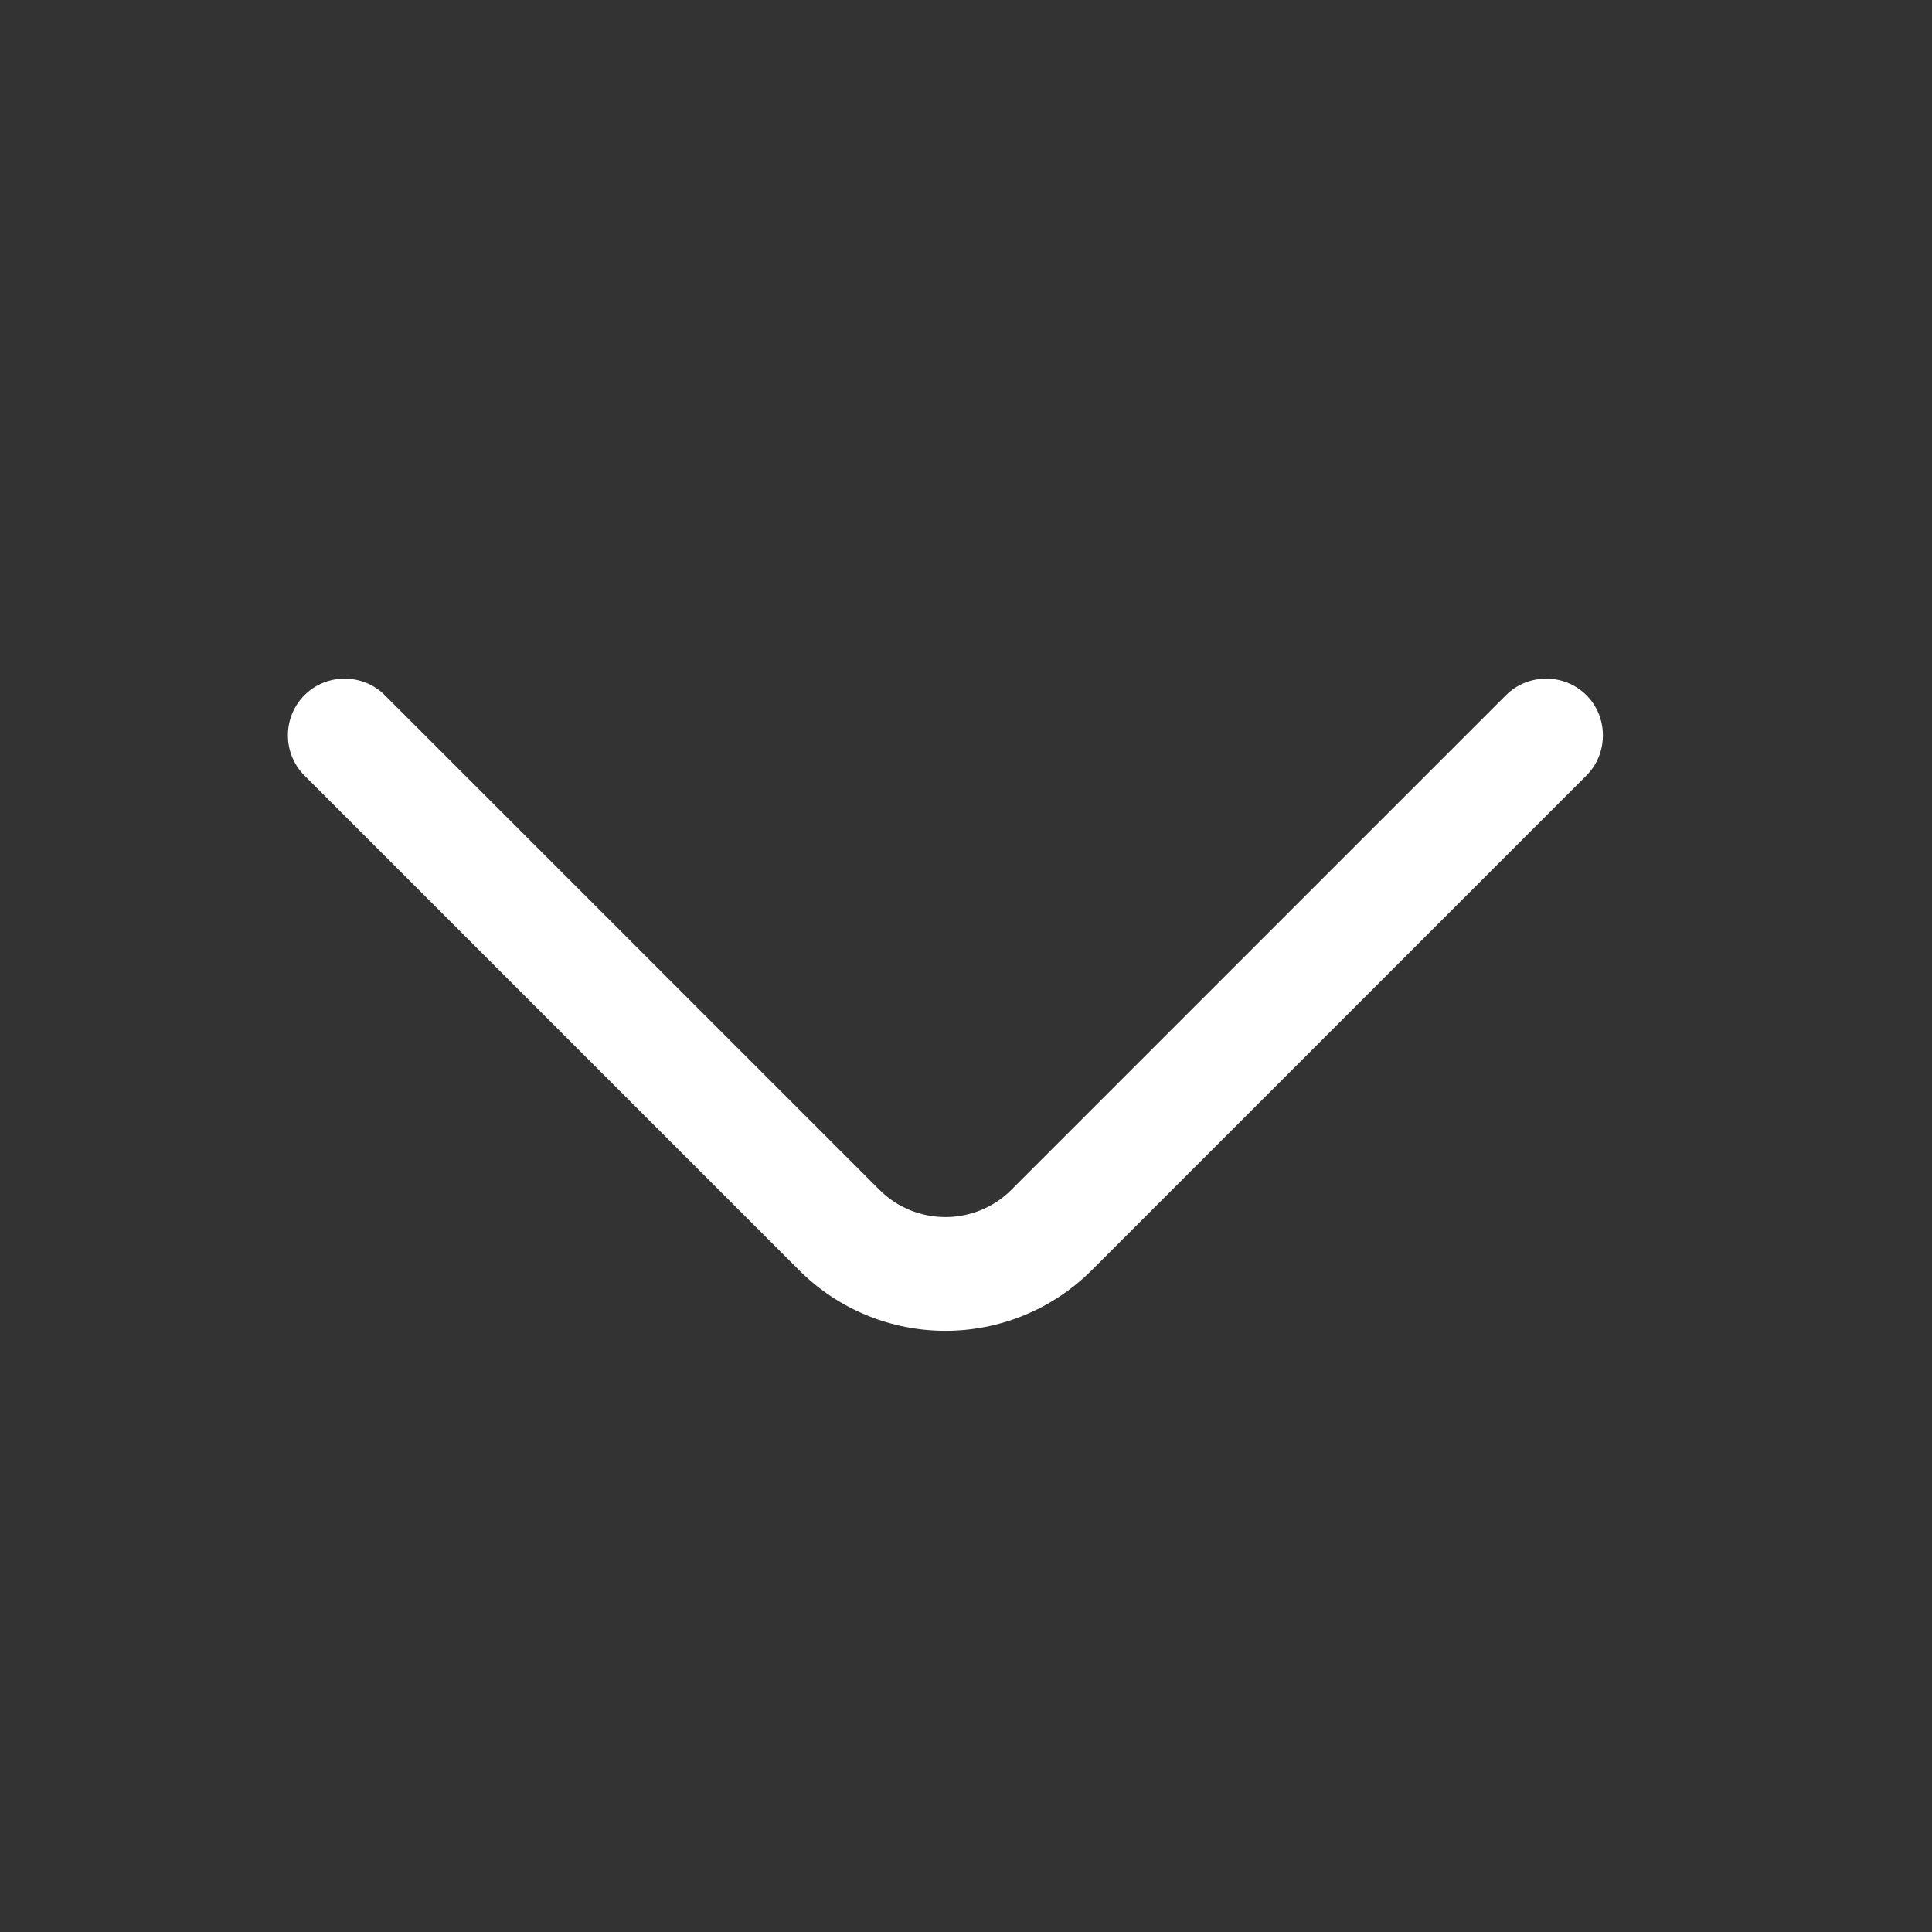 <svg xmlns="http://www.w3.org/2000/svg" width="24" height="24" viewBox="0 0 24 24" fill="none">
<rect x="0" y="0" width="24" height="24" fill="#333333" stroke="none"/>
<path d="M11.744 16.532C11.085 16.532 10.425 16.278 9.926 15.778L3.782 9.634C3.508 9.361 3.508 8.909 3.782 8.636C4.055 8.362 4.507 8.362 4.78 8.636L10.924 14.78C11.377 15.232 12.112 15.232 12.564 14.78L18.708 8.636C18.981 8.362 19.434 8.362 19.707 8.636C19.98 8.909 19.98 9.361 19.707 9.634L13.563 15.778C13.063 16.278 12.404 16.532 11.744 16.532Z" fill="white"/>
</svg>
